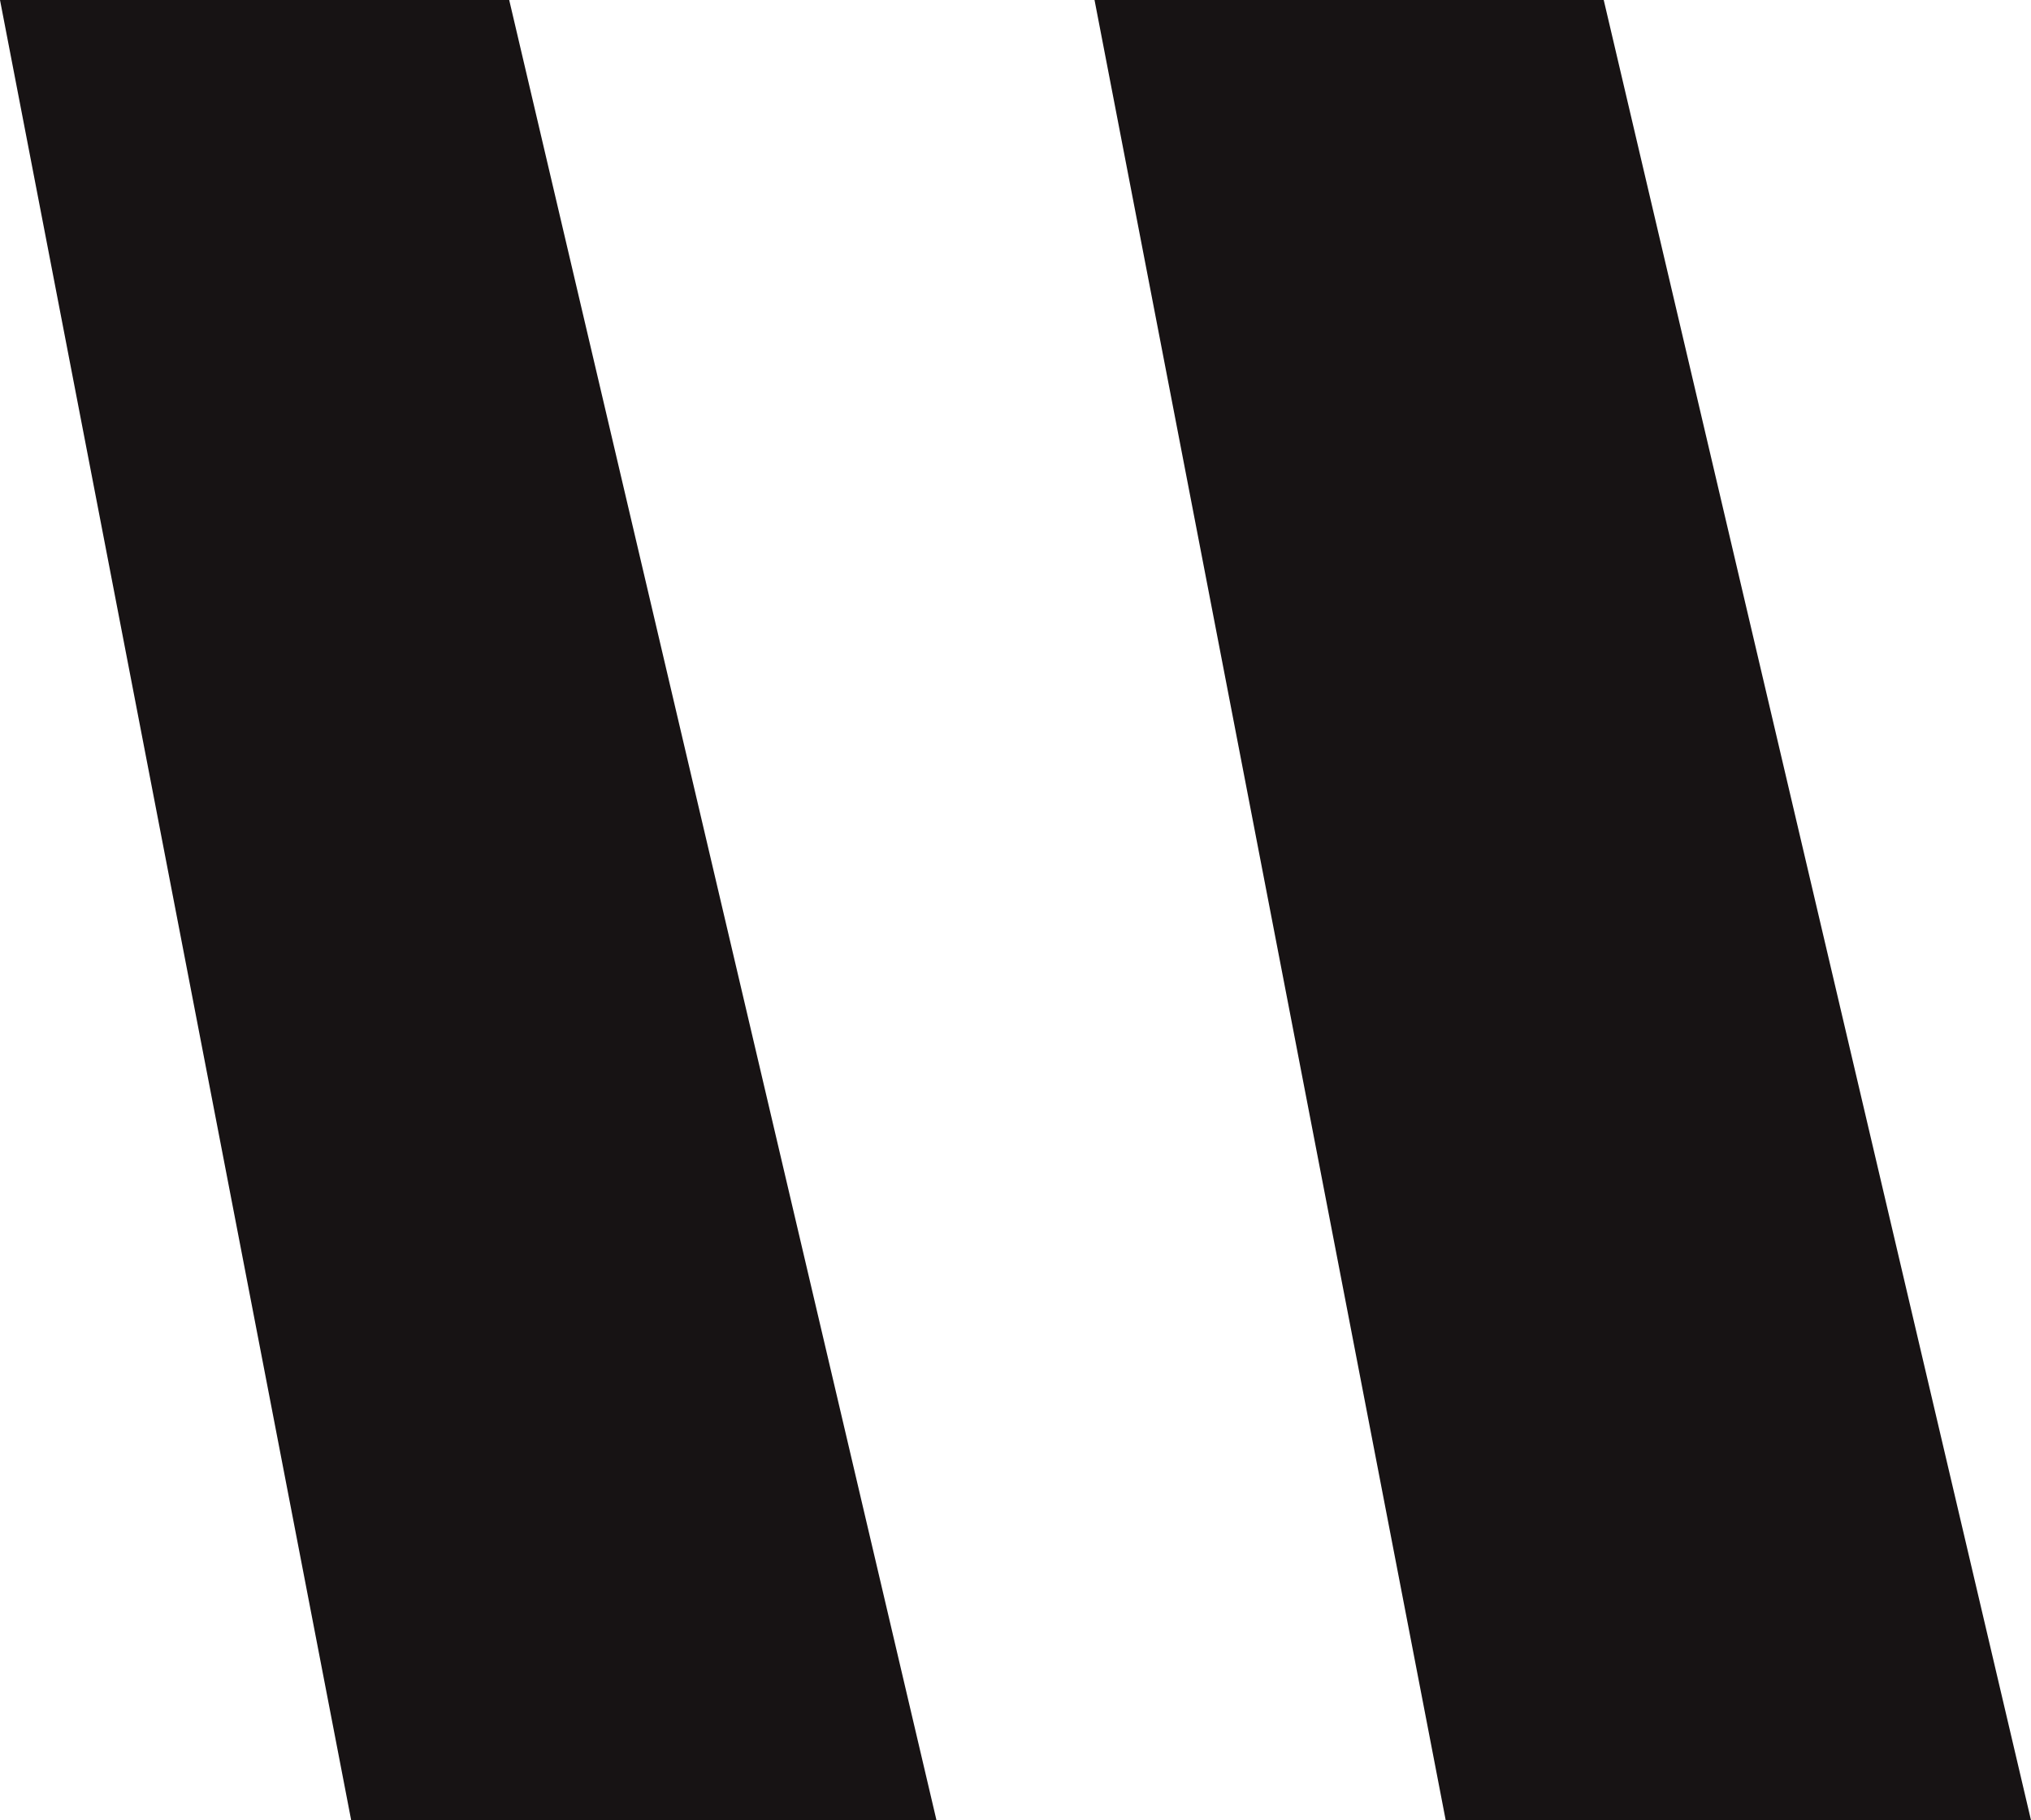 <svg width="77" height="69" viewBox="0 0 77 69" fill="none" xmlns="http://www.w3.org/2000/svg">
<path d="M19.305 0L35.504 69H13.314L0 0H19.305ZM77 69H54.81L41.496 0H60.801L77 69Z" fill="#171314"/>
</svg>
